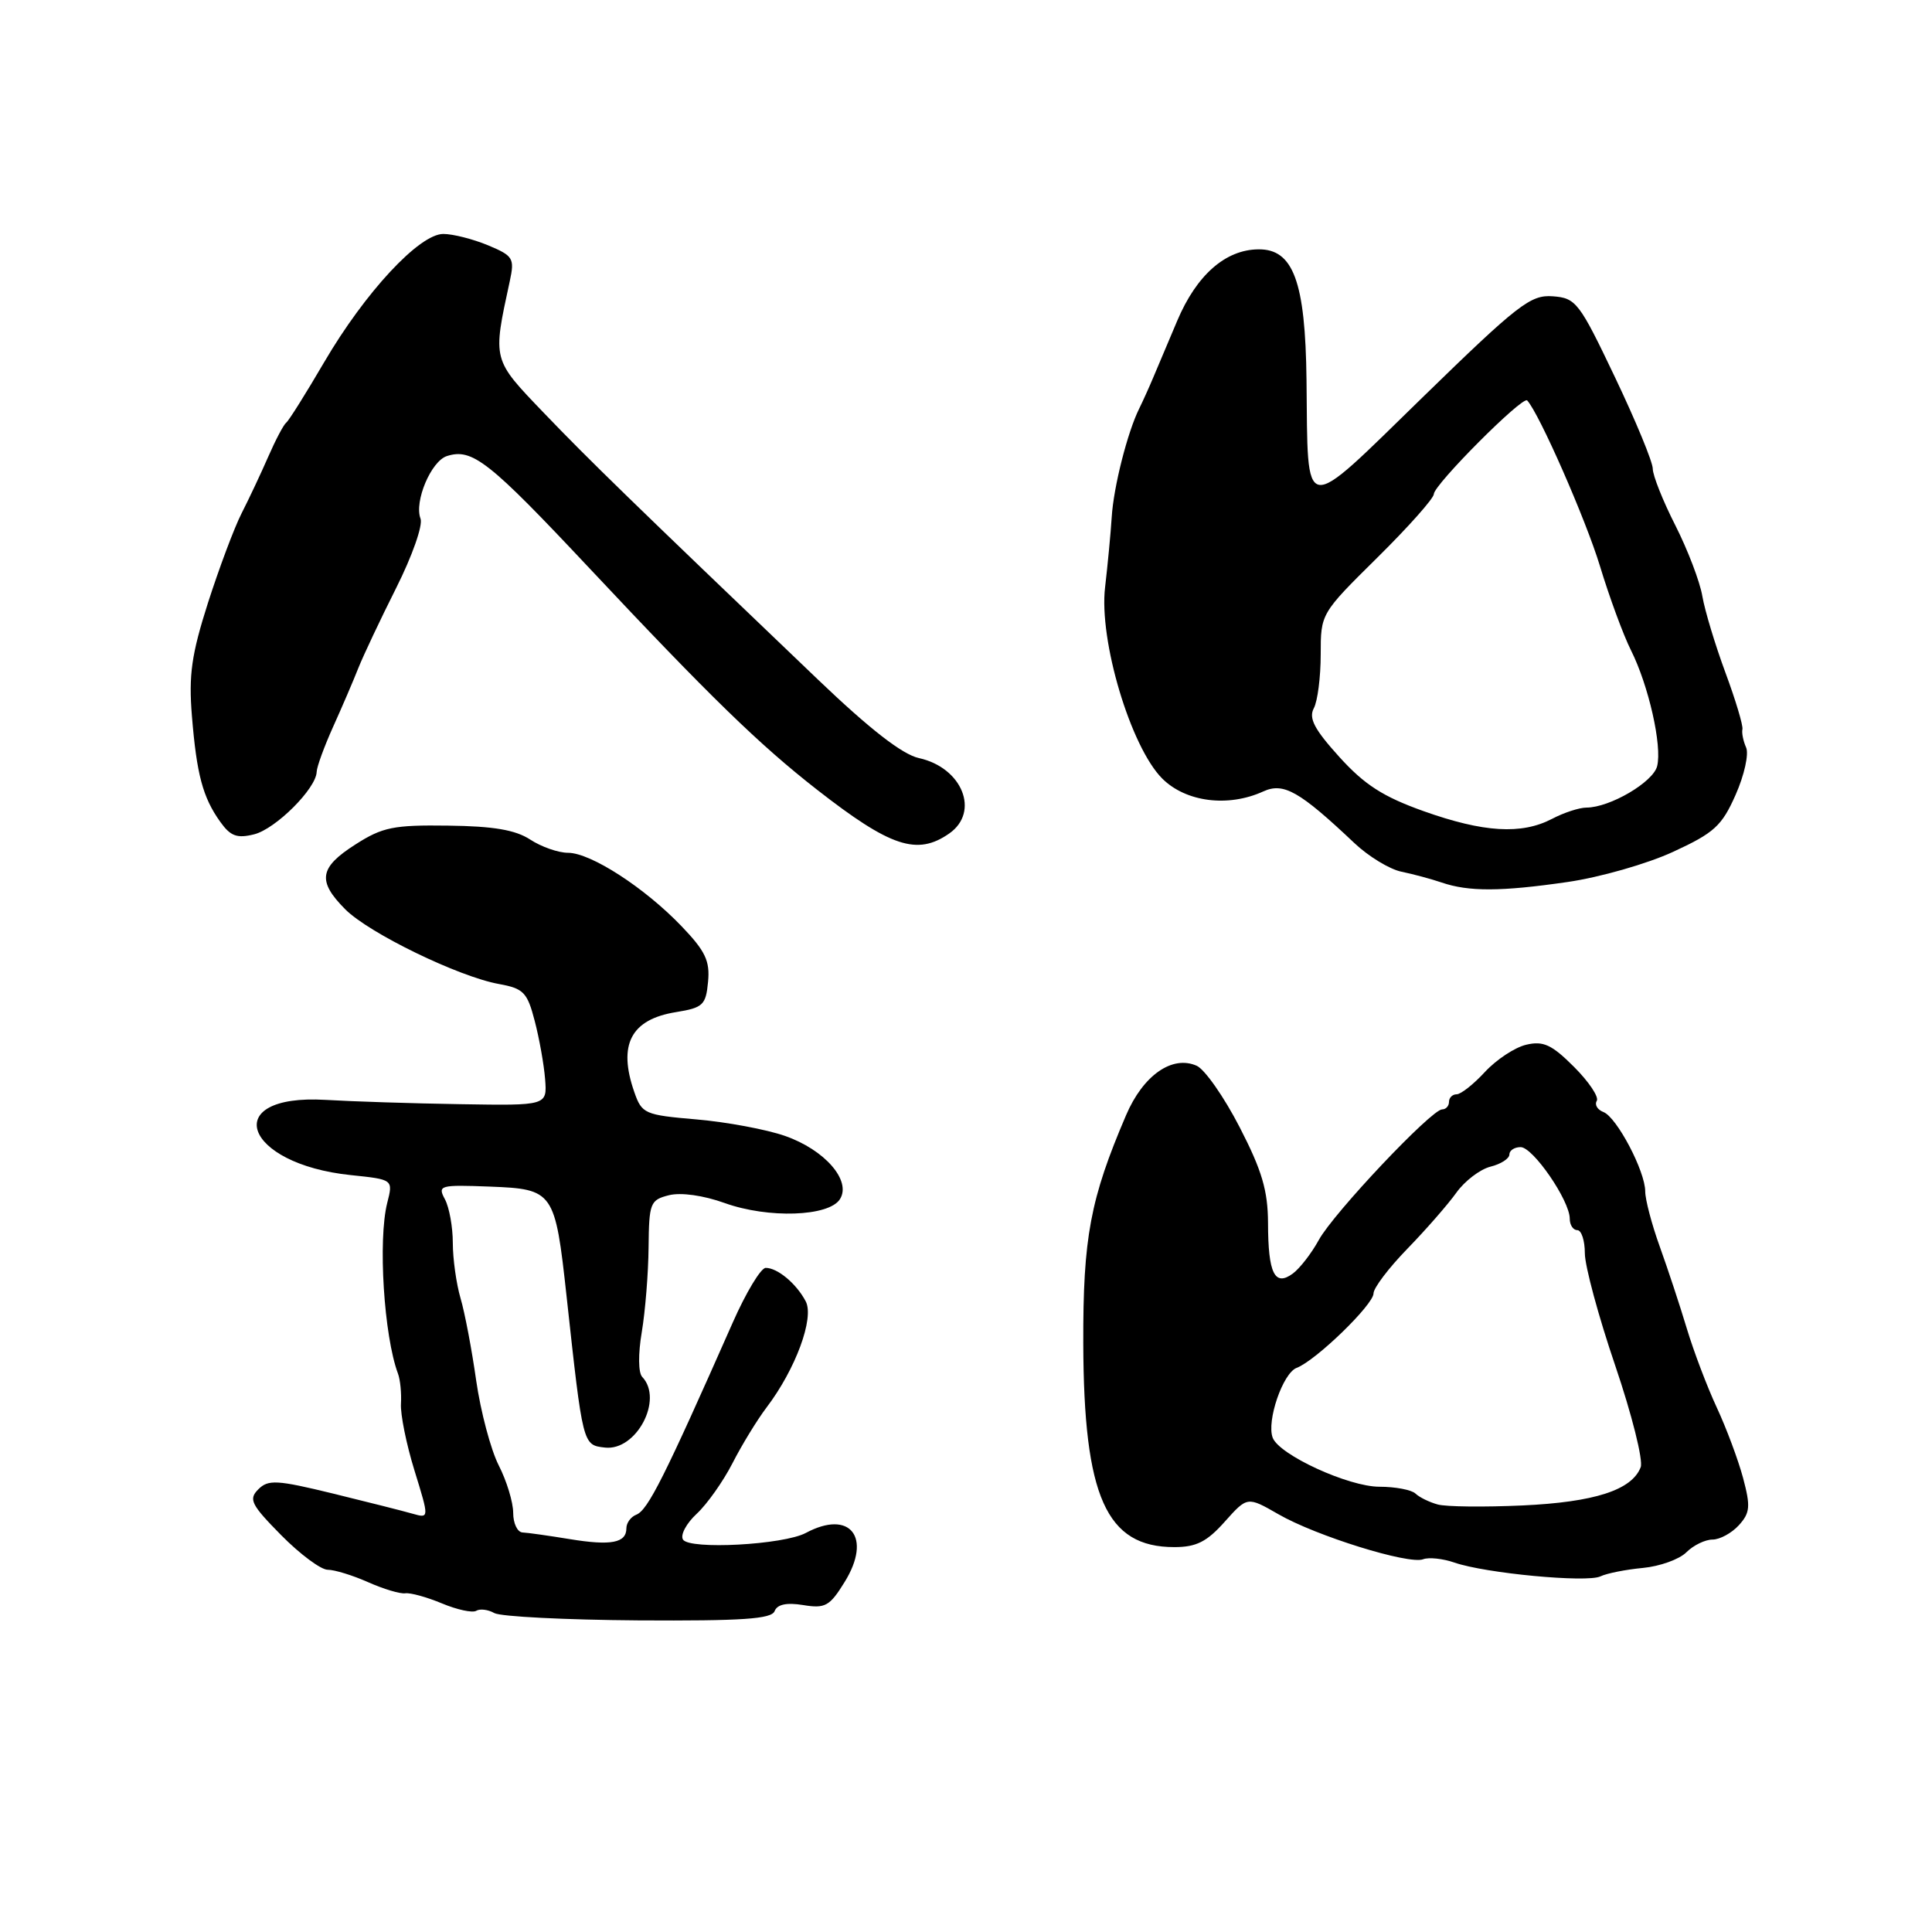 <?xml version="1.0" encoding="UTF-8" standalone="no"?>
<!DOCTYPE svg PUBLIC "-//W3C//DTD SVG 1.1//EN" "http://www.w3.org/Graphics/SVG/1.1/DTD/svg11.dtd" >
<svg xmlns="http://www.w3.org/2000/svg" xmlns:xlink="http://www.w3.org/1999/xlink" version="1.1" viewBox="0 0 256 256">
 <g >
 <path fill="currentColor"
d=" M 102.64 213.48 C 102.99 212.59 104.22 212.32 106.43 212.68 C 109.35 213.16 109.94 212.83 111.92 209.62 C 115.59 203.70 112.65 199.98 106.78 203.12 C 103.83 204.70 91.35 205.37 90.50 204.00 C 90.12 203.39 90.95 201.85 92.32 200.58 C 93.70 199.30 95.83 196.28 97.06 193.88 C 98.29 191.47 100.32 188.15 101.57 186.50 C 105.41 181.45 107.93 174.64 106.76 172.43 C 105.53 170.09 103.03 168.00 101.46 168.00 C 100.82 168.00 98.85 171.26 97.09 175.25 C 88.01 195.80 85.84 200.12 84.30 200.71 C 83.59 200.99 83.00 201.79 83.00 202.50 C 83.00 204.45 80.98 204.84 75.49 203.94 C 72.74 203.49 69.94 203.09 69.25 203.06 C 68.56 203.03 68.00 201.86 68.00 200.46 C 68.00 199.06 67.14 196.23 66.08 194.16 C 65.03 192.09 63.69 187.04 63.10 182.95 C 62.52 178.85 61.59 173.93 61.02 172.01 C 60.46 170.09 60.00 166.79 60.00 164.69 C 60.00 162.59 59.53 159.99 58.96 158.92 C 57.96 157.06 58.25 156.98 64.90 157.23 C 73.37 157.56 73.55 157.82 75.08 171.82 C 77.24 191.59 77.21 191.47 80.15 191.81 C 84.31 192.29 87.94 185.44 85.10 182.45 C 84.57 181.90 84.55 179.40 85.04 176.50 C 85.50 173.75 85.91 168.70 85.94 165.27 C 86.00 159.39 86.15 159.00 88.65 158.37 C 90.23 157.98 93.19 158.39 96.03 159.41 C 101.79 161.48 109.85 161.21 111.30 158.89 C 112.84 156.44 109.29 152.35 104.00 150.51 C 101.53 149.65 96.26 148.67 92.30 148.33 C 85.41 147.74 85.05 147.58 84.05 144.71 C 81.85 138.41 83.60 135.07 89.58 134.11 C 93.15 133.53 93.53 133.18 93.82 130.11 C 94.09 127.33 93.47 126.03 90.32 122.74 C 85.43 117.63 78.27 113.00 75.27 113.00 C 73.98 113.00 71.73 112.21 70.26 111.25 C 68.31 109.97 65.38 109.47 59.38 109.40 C 52.14 109.30 50.68 109.60 47.09 111.90 C 42.29 114.96 42.02 116.74 45.75 120.49 C 48.91 123.66 60.79 129.43 66.13 130.39 C 69.37 130.98 69.87 131.49 70.85 135.27 C 71.46 137.60 72.08 141.07 72.23 143.00 C 72.50 146.50 72.50 146.50 61.00 146.31 C 54.67 146.21 46.64 145.95 43.14 145.74 C 29.03 144.91 32.18 154.23 46.51 155.71 C 52.10 156.29 52.10 156.29 51.31 159.39 C 50.07 164.30 50.87 177.01 52.73 182.00 C 53.04 182.82 53.21 184.62 53.13 186.00 C 53.04 187.38 53.84 191.36 54.92 194.85 C 56.88 201.20 56.88 201.20 54.69 200.58 C 53.48 200.23 48.72 199.03 44.11 197.90 C 36.68 196.09 35.54 196.03 34.23 197.34 C 32.91 198.66 33.26 199.36 37.26 203.42 C 39.75 205.94 42.52 208.00 43.42 208.00 C 44.33 208.00 46.74 208.74 48.78 209.65 C 50.83 210.56 53.04 211.22 53.70 211.12 C 54.36 211.02 56.55 211.62 58.56 212.46 C 60.57 213.30 62.61 213.74 63.10 213.44 C 63.59 213.14 64.67 213.27 65.50 213.74 C 66.34 214.21 74.92 214.64 84.58 214.71 C 98.36 214.79 102.24 214.53 102.64 213.48 Z  M 217.69 207.76 C 219.93 207.55 222.52 206.62 223.45 205.69 C 224.38 204.76 225.94 204.00 226.92 204.00 C 227.89 204.00 229.46 203.14 230.41 202.10 C 231.90 200.45 231.97 199.61 230.97 195.85 C 230.33 193.46 228.76 189.25 227.48 186.50 C 226.20 183.75 224.41 179.03 223.50 176.00 C 222.59 172.97 220.98 168.10 219.92 165.16 C 218.86 162.22 218.00 158.94 218.00 157.87 C 218.00 155.19 214.23 148.03 212.46 147.35 C 211.66 147.04 211.27 146.38 211.58 145.87 C 211.89 145.36 210.54 143.34 208.57 141.37 C 205.62 138.42 204.50 137.90 202.24 138.43 C 200.73 138.78 198.27 140.41 196.76 142.04 C 195.26 143.67 193.57 145.00 193.01 145.00 C 192.46 145.00 192.00 145.45 192.00 146.00 C 192.00 146.55 191.59 147.00 191.09 147.00 C 189.68 147.00 176.70 160.74 174.75 164.30 C 173.79 166.06 172.24 168.06 171.31 168.75 C 168.91 170.52 168.03 168.75 168.02 162.06 C 168.00 157.76 167.22 155.10 164.26 149.36 C 162.20 145.36 159.64 141.70 158.57 141.22 C 155.33 139.78 151.47 142.48 149.21 147.77 C 144.46 158.86 143.50 163.99 143.54 178.00 C 143.60 198.34 146.58 205.00 155.60 205.00 C 158.51 205.00 159.91 204.30 162.28 201.64 C 165.28 198.28 165.28 198.28 169.39 200.64 C 174.38 203.52 186.67 207.34 188.57 206.61 C 189.32 206.32 191.19 206.52 192.72 207.05 C 196.81 208.47 210.25 209.74 212.06 208.88 C 212.91 208.47 215.45 207.97 217.69 207.76 Z  M 207.71 116.87 C 212.00 116.25 218.29 114.45 221.70 112.87 C 227.15 110.36 228.16 109.43 229.98 105.31 C 231.13 102.72 231.75 99.91 231.37 99.05 C 230.99 98.20 230.77 97.11 230.88 96.63 C 230.99 96.15 229.98 92.77 228.63 89.13 C 227.28 85.48 225.90 80.92 225.57 79.00 C 225.25 77.08 223.63 72.85 221.99 69.61 C 220.34 66.37 219.00 62.99 219.00 62.11 C 219.00 61.22 216.75 55.77 214.00 50.00 C 209.26 40.05 208.83 39.49 205.75 39.26 C 202.81 39.04 201.17 40.31 188.50 52.65 C 172.31 68.42 173.33 68.57 173.12 50.37 C 172.97 37.31 171.37 32.98 166.74 33.04 C 162.37 33.08 158.55 36.45 155.99 42.50 C 154.82 45.25 153.40 48.62 152.82 50.00 C 152.24 51.38 151.40 53.23 150.96 54.12 C 149.41 57.22 147.55 64.53 147.31 68.50 C 147.17 70.70 146.77 74.89 146.43 77.81 C 145.59 84.84 149.82 98.97 154.00 103.16 C 157.13 106.28 162.72 107.00 167.39 104.87 C 170.08 103.64 172.19 104.84 179.46 111.71 C 181.33 113.48 184.13 115.18 185.68 115.50 C 187.23 115.82 189.62 116.46 191.00 116.93 C 194.61 118.17 198.88 118.15 207.71 116.87 Z  M 125.78 110.44 C 129.87 107.58 127.51 101.71 121.76 100.45 C 119.57 99.97 115.27 96.63 108.46 90.12 C 83.53 66.28 78.10 61.00 72.11 54.76 C 65.19 47.54 65.26 47.83 67.55 37.25 C 68.20 34.22 68.01 33.90 64.66 32.50 C 62.68 31.68 60.02 31.00 58.74 31.00 C 55.56 31.00 48.38 38.72 42.95 48.00 C 40.54 52.12 38.28 55.73 37.93 56.00 C 37.58 56.27 36.51 58.30 35.55 60.50 C 34.59 62.70 33.00 66.08 32.02 68.00 C 31.04 69.92 29.04 75.27 27.56 79.87 C 25.37 86.74 24.99 89.44 25.43 94.87 C 26.06 102.62 26.87 105.66 29.18 108.89 C 30.54 110.80 31.40 111.12 33.68 110.55 C 36.54 109.83 41.89 104.49 41.96 102.28 C 41.98 101.60 42.97 98.90 44.15 96.28 C 45.34 93.65 46.84 90.15 47.49 88.50 C 48.15 86.85 50.40 82.08 52.50 77.90 C 54.62 73.68 56.06 69.59 55.72 68.72 C 54.86 66.46 57.12 61.10 59.22 60.43 C 62.58 59.36 64.76 61.08 78.09 75.28 C 94.11 92.35 100.62 98.67 108.25 104.63 C 118.01 112.25 121.53 113.41 125.78 110.44 Z  M 190.50 199.35 C 189.40 199.05 188.07 198.40 187.55 197.90 C 187.03 197.41 184.88 197.00 182.78 197.00 C 178.69 197.00 169.52 192.79 168.64 190.51 C 167.80 188.31 169.98 181.95 171.81 181.25 C 174.34 180.30 182.00 172.87 182.00 171.38 C 182.00 170.66 184.02 168.00 186.49 165.46 C 188.96 162.92 191.88 159.57 192.98 158.03 C 194.08 156.49 196.11 154.94 197.49 154.59 C 198.87 154.25 200.00 153.52 200.00 152.98 C 200.00 152.44 200.67 152.00 201.49 152.00 C 203.13 152.00 208.00 159.08 208.00 161.48 C 208.00 162.32 208.45 163.00 209.00 163.00 C 209.55 163.00 210.00 164.38 210.00 166.06 C 210.00 167.75 211.81 174.44 214.02 180.93 C 216.23 187.43 217.75 193.49 217.40 194.41 C 216.24 197.44 211.28 199.04 201.75 199.48 C 196.66 199.71 191.60 199.66 190.50 199.35 Z  M 188.63 107.48 C 183.27 105.57 180.81 103.99 177.46 100.29 C 174.15 96.63 173.38 95.16 174.09 93.84 C 174.59 92.90 175.00 89.70 175.00 86.72 C 175.00 81.31 175.00 81.30 182.49 73.90 C 186.61 69.83 189.98 66.04 189.99 65.47 C 190.00 64.23 201.77 52.42 202.36 53.06 C 203.96 54.79 210.13 68.84 212.00 75.00 C 213.25 79.12 215.10 84.15 216.11 86.16 C 218.45 90.83 220.26 98.82 219.58 101.52 C 219.05 103.64 213.32 107.00 210.22 107.01 C 209.27 107.01 207.21 107.68 205.64 108.51 C 201.60 110.61 196.58 110.31 188.63 107.48 Z "/>
</g>
</svg>